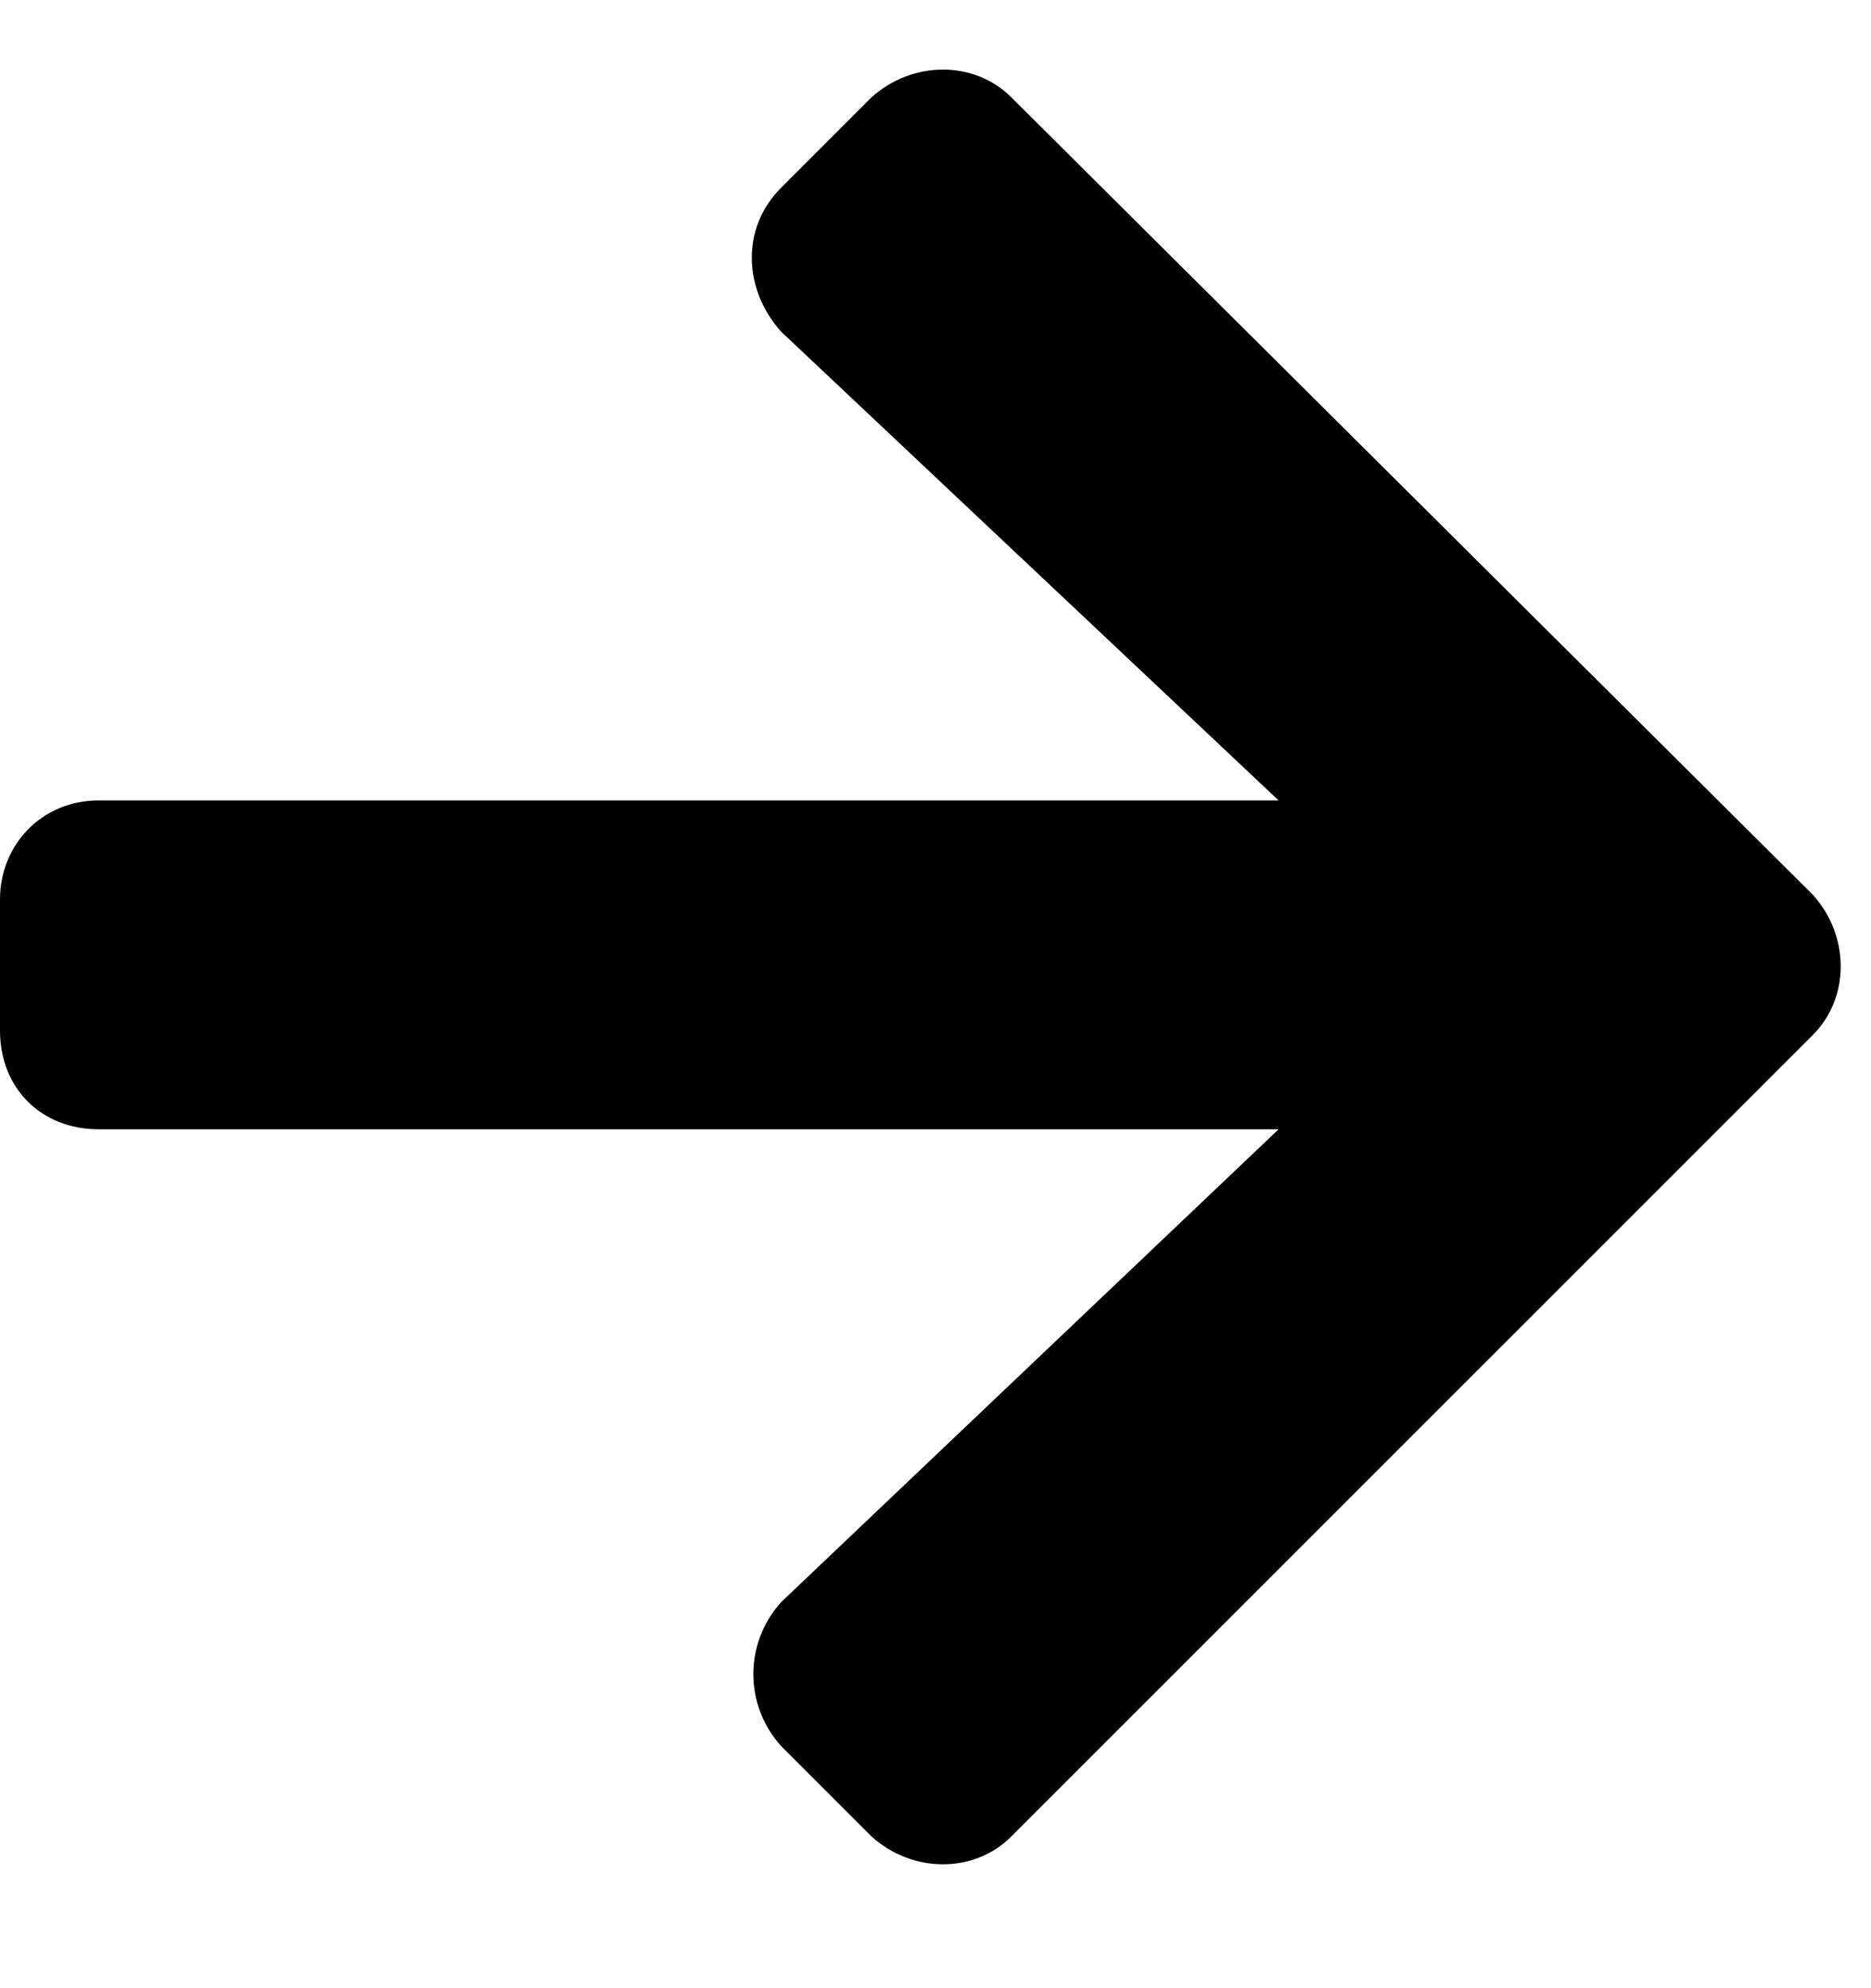 <svg width="16" height="17" viewBox="0 0 16 17" fill="none" xmlns="http://www.w3.org/2000/svg">
<path d="M6.68 1.605C6.328 1.957 6.363 2.484 6.68 2.836L10.934 6.844H0.844C0.352 6.844 0 7.23 0 7.688V8.812C0 9.305 0.352 9.656 0.844 9.656H10.934L6.68 13.699C6.363 14.051 6.363 14.578 6.68 14.93L7.453 15.703C7.805 16.02 8.332 16.02 8.648 15.703L15.504 8.848C15.82 8.531 15.82 8.004 15.504 7.652L8.648 0.832C8.332 0.516 7.805 0.516 7.453 0.832L6.68 1.605Z" fill="black"/>
</svg>
